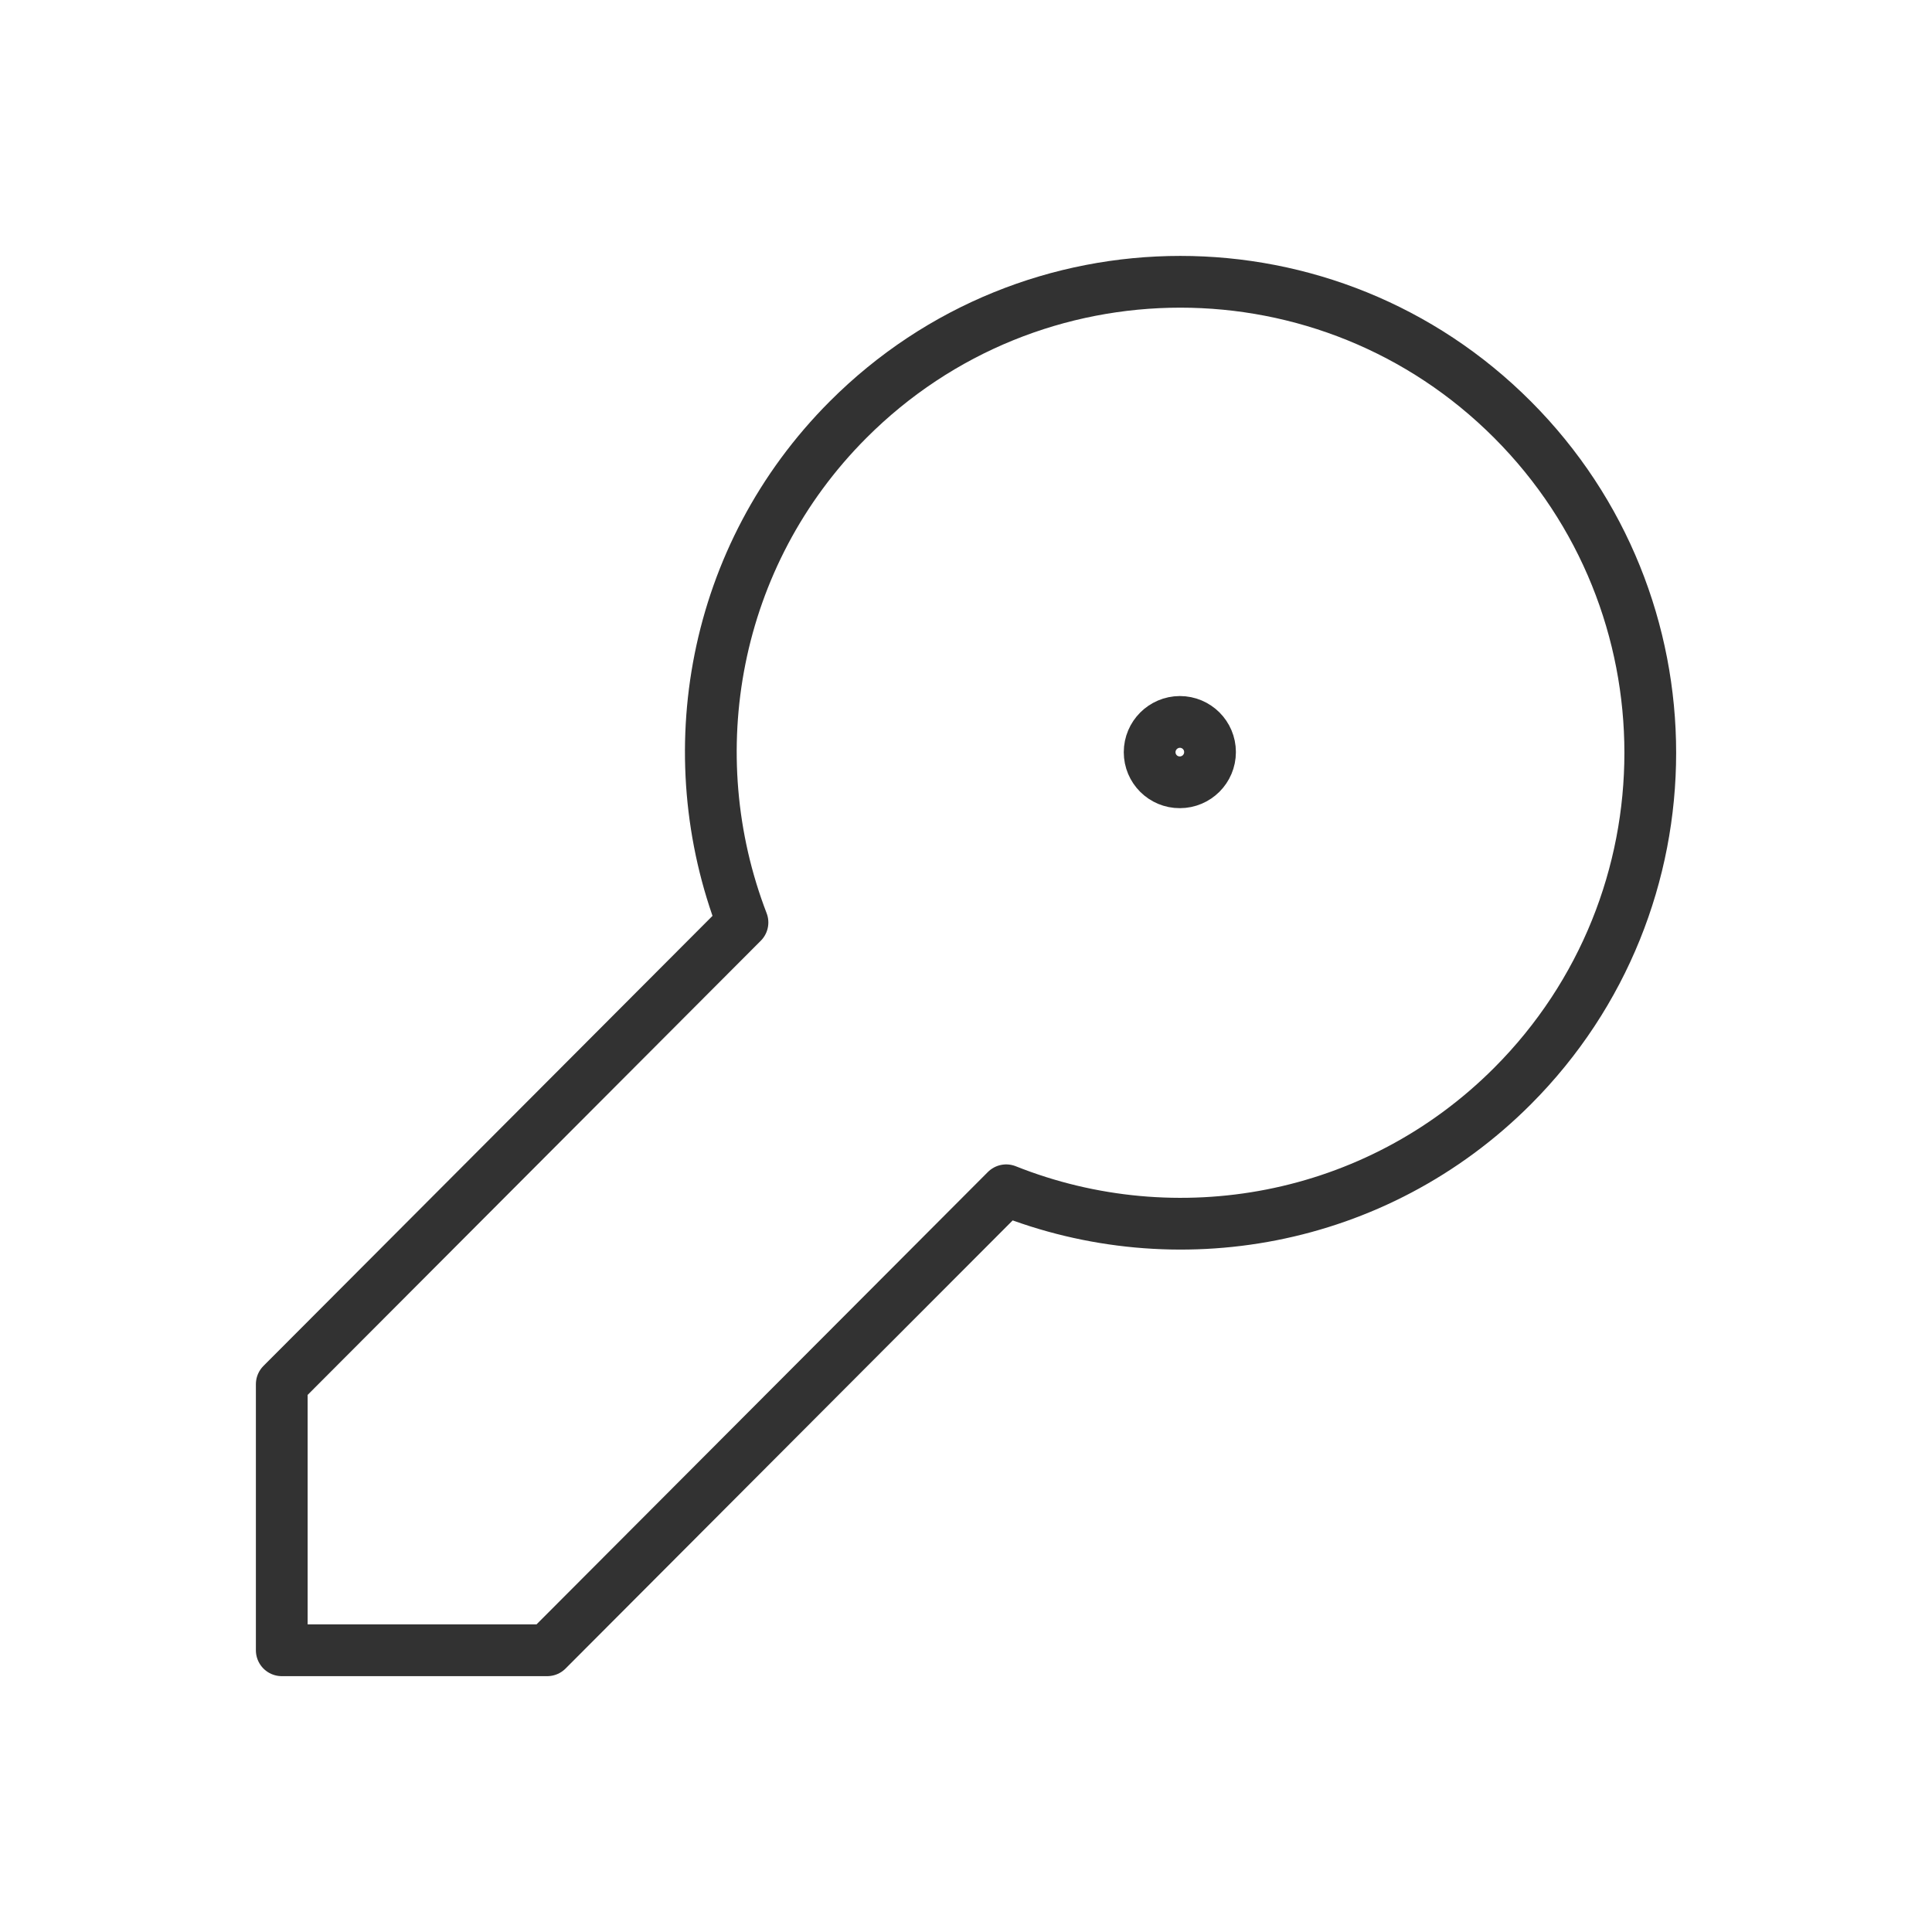 <svg width="56" height="56" viewBox="0 0 56 56" fill="none" xmlns="http://www.w3.org/2000/svg">
<path d="M35.073 21.798C35.073 21.315 34.681 20.925 34.198 20.925C33.715 20.928 33.323 21.32 33.323 21.803C33.323 22.286 33.715 22.678 34.198 22.675C34.681 22.675 35.073 22.284 35.073 21.8" stroke="#323232" stroke-width="1.5" stroke-linecap="round" stroke-linejoin="round"/>
<path fill-rule="evenodd" clip-rule="evenodd" d="M8.167 40.122L21.521 26.738C19.64 21.852 20.648 16.107 24.58 12.166C29.9 6.835 38.526 6.835 43.844 12.166C49.164 17.498 49.164 26.143 43.844 31.477C39.875 35.455 34.069 36.456 29.165 34.501L15.862 47.834H8.167C8.167 47.834 8.167 40.122 8.167 40.122Z" stroke="#323232" stroke-width="1.5" stroke-linecap="round" stroke-linejoin="round"/>
</svg>
